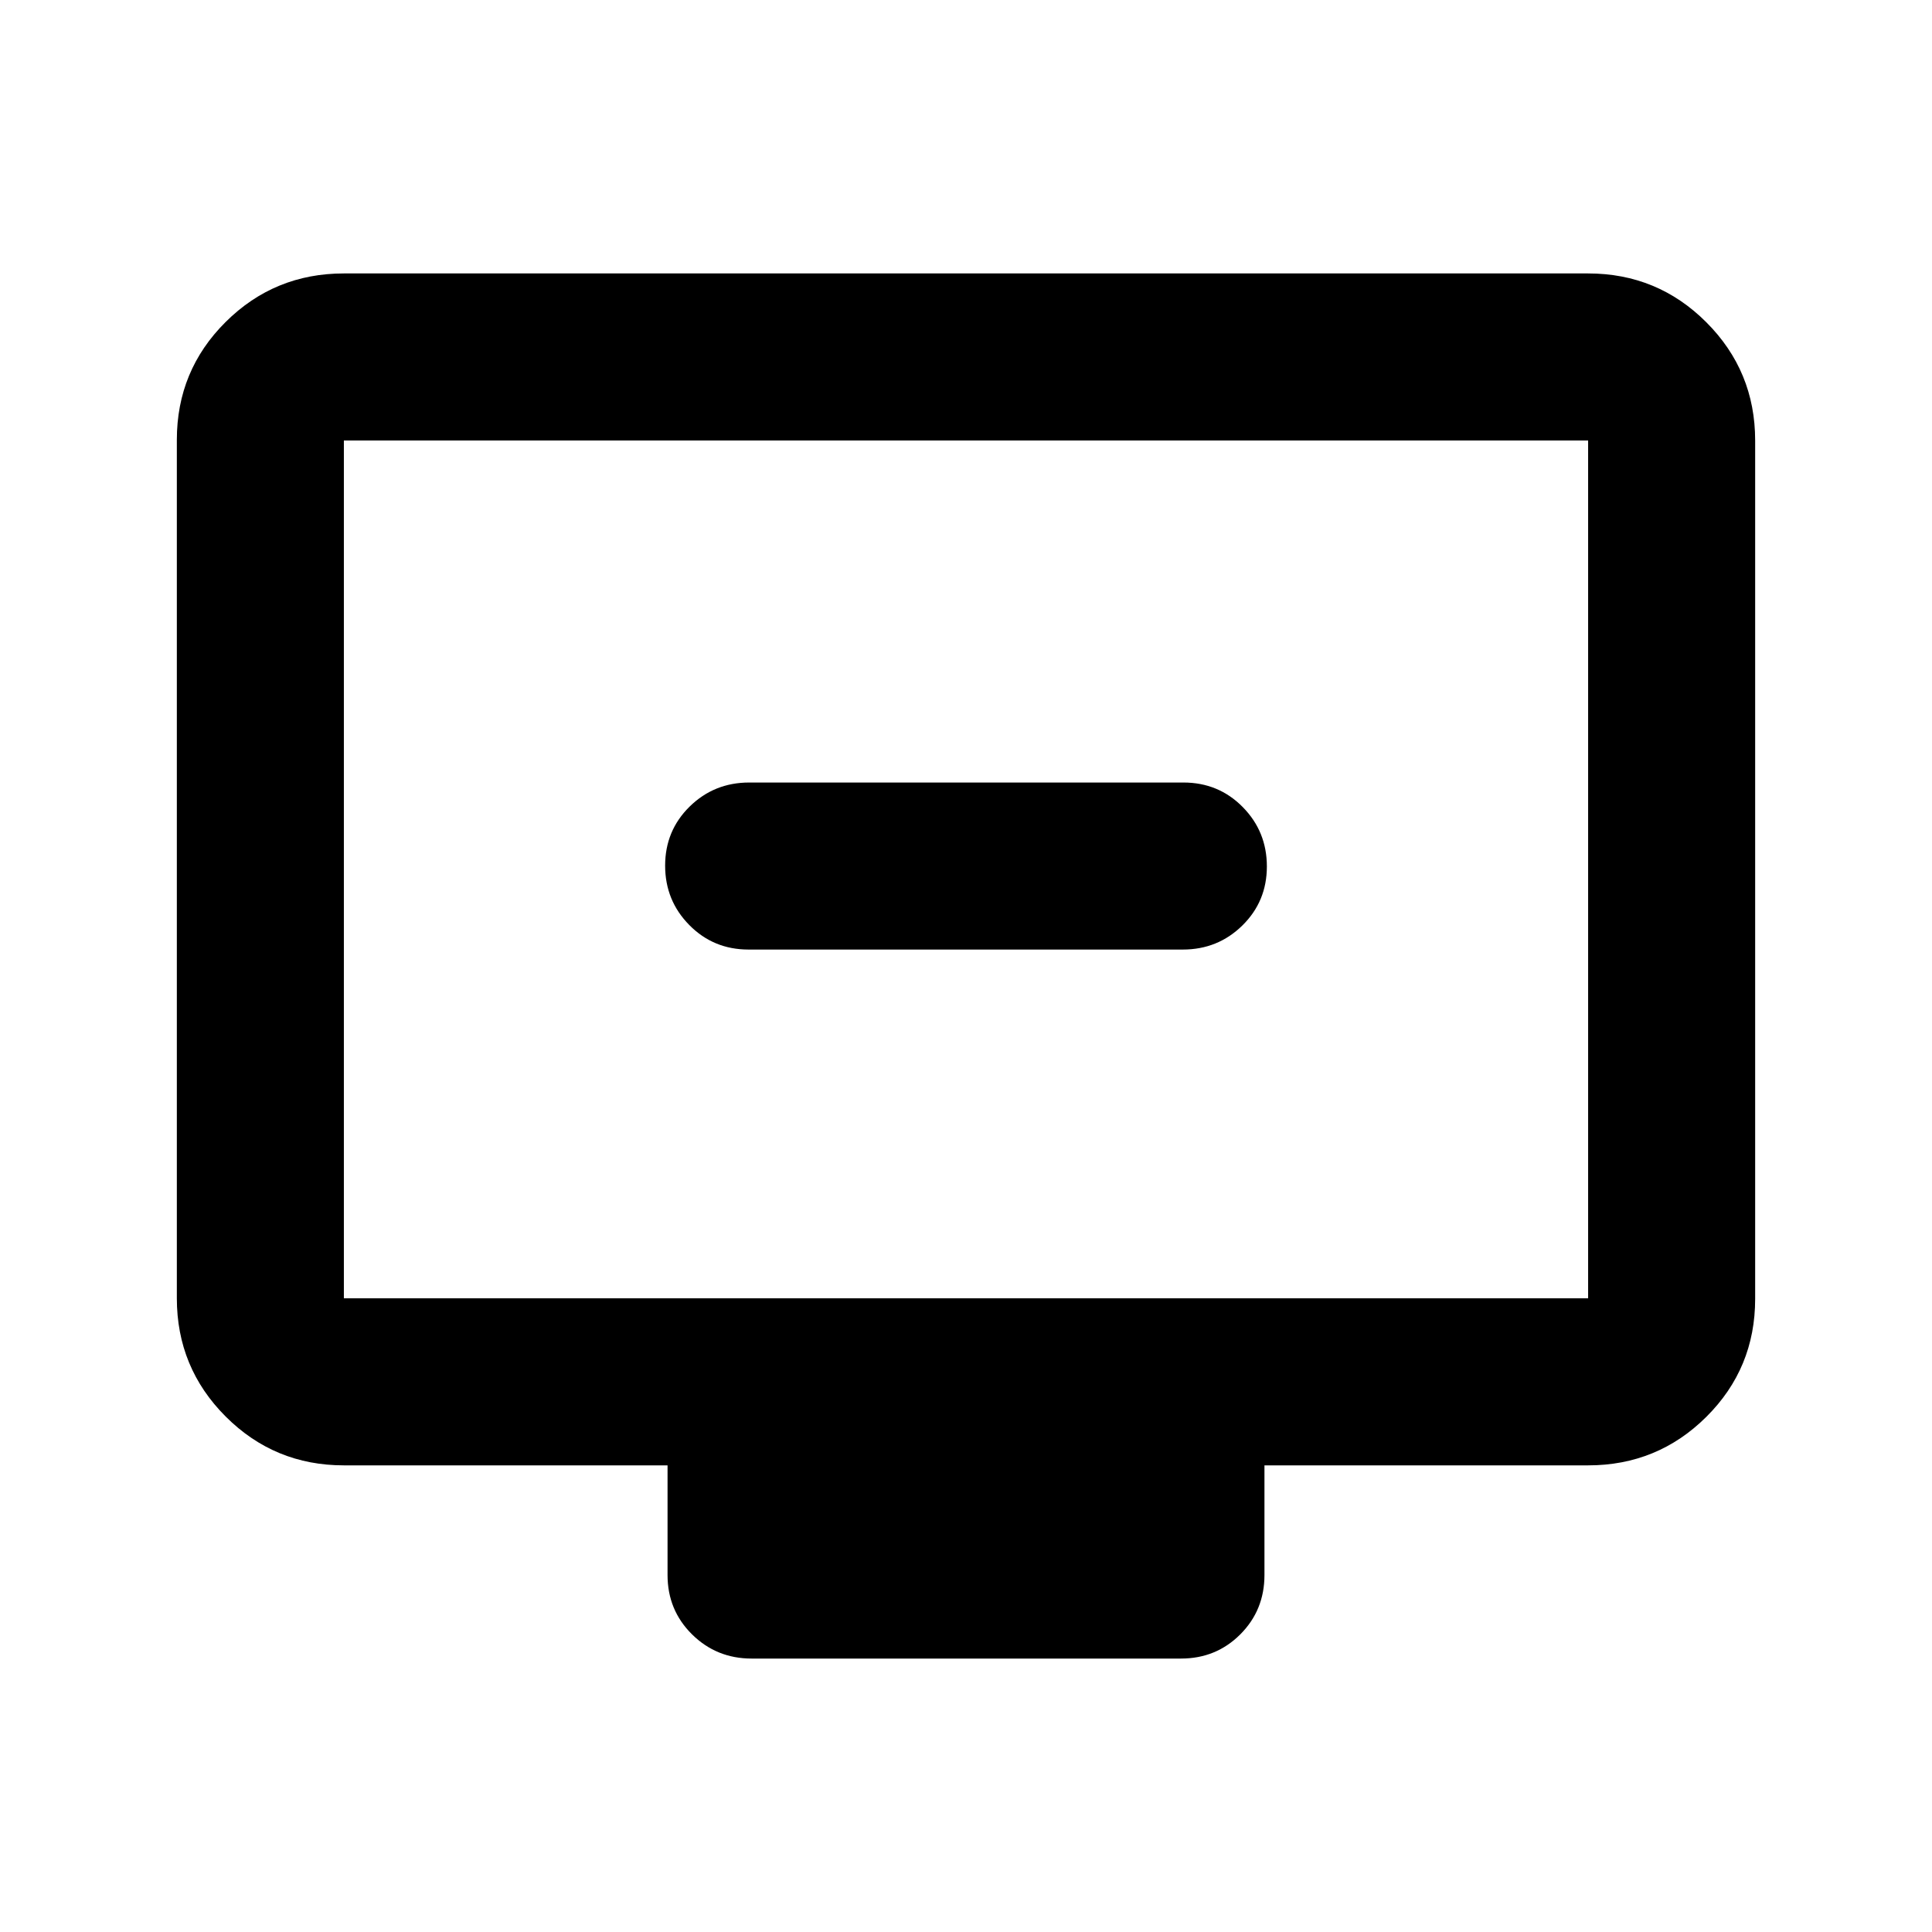 <svg xmlns="http://www.w3.org/2000/svg" height="20" viewBox="0 -960 960 960" width="20"><path d="M371.96-488.17h215.76q17.43 0 29.61-11.97 12.17-11.96 12.17-29.32 0-17.37-12.01-29.54-12.01-12.17-29.45-12.17H372.28q-17.43 0-29.61 11.96-12.17 11.96-12.17 29.33 0 17.36 12.01 29.53 12.01 12.18 29.45 12.18Zm-201.09 256.3q-34.48 0-58.74-24.27-24.26-24.27-24.26-58.77v-426.5q0-34.5 24.26-58.61t58.74-24.11h618.26q34.48 0 58.74 24.27 24.26 24.27 24.26 58.77v426.5q0 34.5-24.26 58.61t-58.74 24.11H628.3v54.5q0 17.45-12.01 29.48-12.01 12.02-29.45 12.02H373.48q-17.44 0-29.61-12.02-12.17-12.03-12.17-29.48v-54.5H170.87Zm0-83h618.26v-426.26H170.87v426.26Zm0 0v-426.26 426.26Z"/></svg>